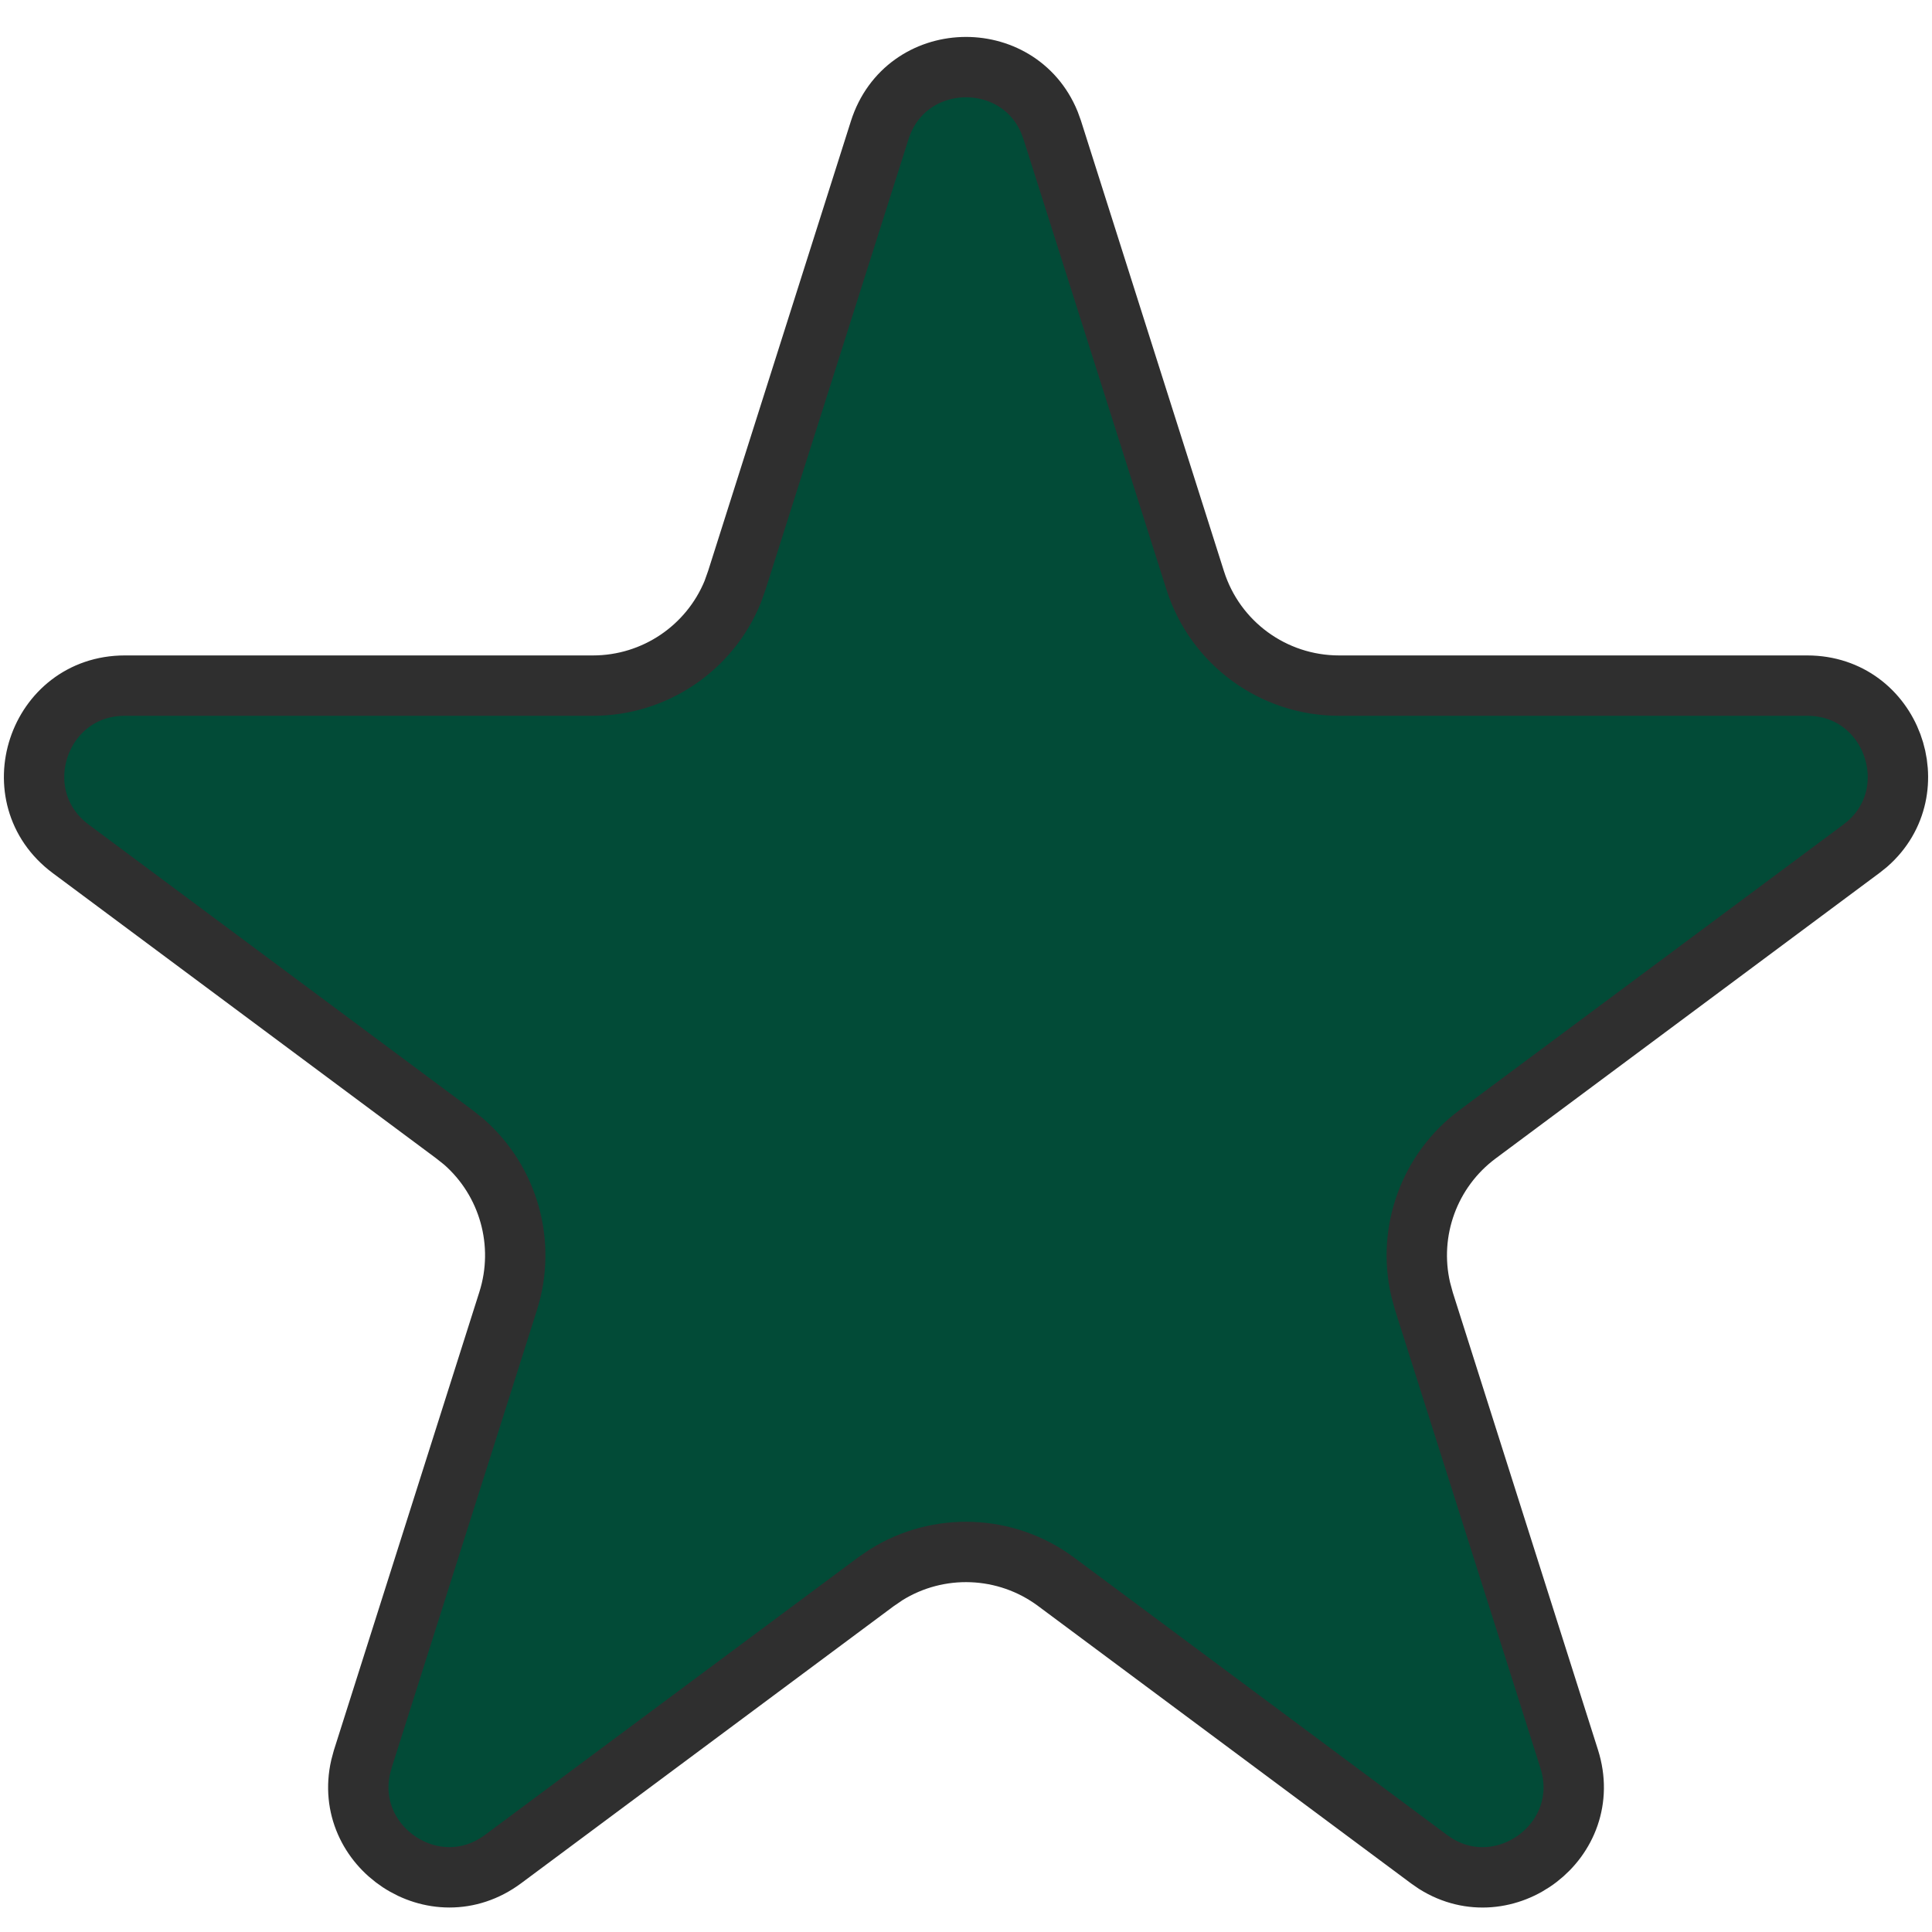<svg width="32" height="32" viewBox="0 0 32 32" fill="none" xmlns="http://www.w3.org/2000/svg">
    <path
        d="M14.57 2.158C14.999 0.807 16.865 0.764 17.384 2.031L17.43 2.158L19.796 9.612C20.125 10.651 21.089 11.356 22.179 11.356H29.933C31.332 11.357 31.948 13.085 30.932 13.977L30.828 14.06L24.475 18.786C23.672 19.383 23.308 20.395 23.531 21.356L23.583 21.548L25.991 29.134C26.418 30.479 24.932 31.59 23.776 30.867L23.666 30.791L17.492 26.199C16.662 25.582 15.544 25.543 14.678 26.083L14.508 26.199L8.334 30.791C7.202 31.633 5.668 30.592 5.974 29.264L6.009 29.134L8.417 21.548C8.719 20.595 8.424 19.56 7.681 18.91L7.525 18.786L1.172 14.06C0.013 13.197 0.623 11.357 2.067 11.356H9.821C10.843 11.356 11.754 10.736 12.136 9.803L12.204 9.612L14.57 2.158Z"
        fill="#024B37" stroke="#2F2F2F" />
</svg>
